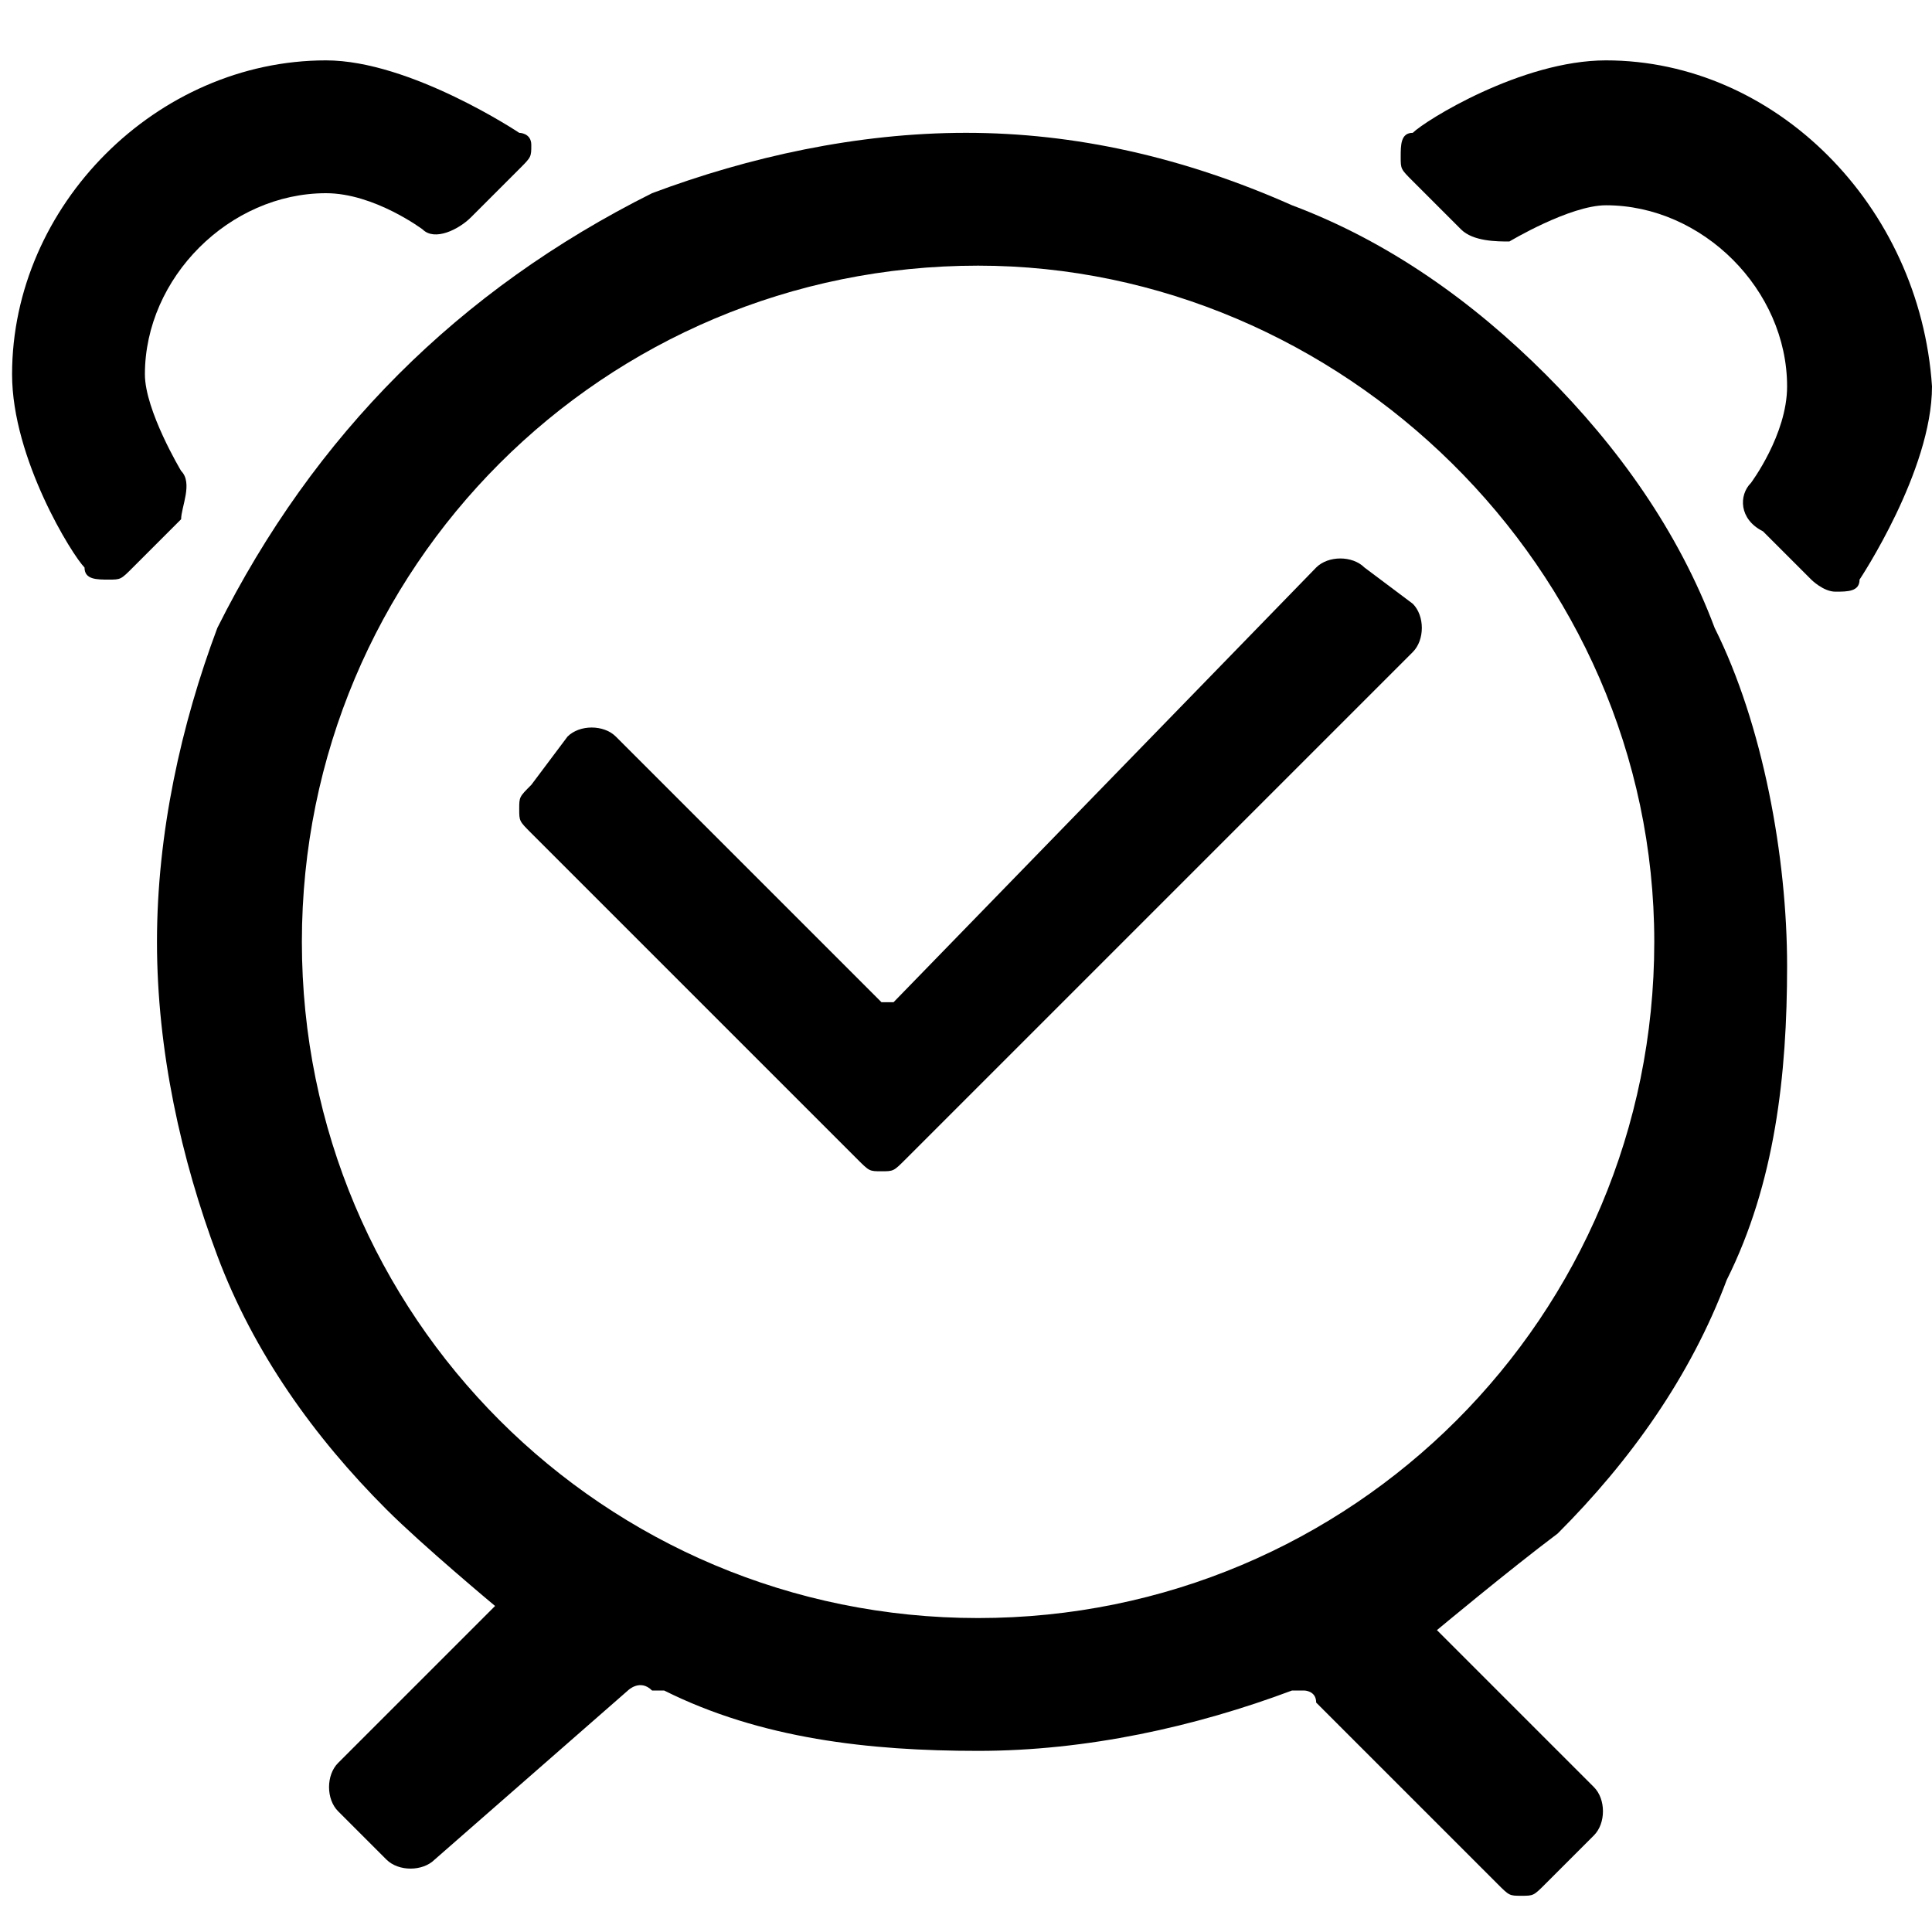 <?xml version="1.0" encoding="utf-8"?>
<!-- Generator: Adobe Illustrator 17.0.0, SVG Export Plug-In . SVG Version: 6.00 Build 0)  -->
<!DOCTYPE svg PUBLIC "-//W3C//DTD SVG 1.1//EN" "http://www.w3.org/Graphics/SVG/1.1/DTD/svg11.dtd">
<svg version="1.1" id="图层_1" xmlns="http://www.w3.org/2000/svg" xmlns:xlink="http://www.w3.org/1999/xlink" x="0px" y="0px"
	 width="16px" height="16px" viewBox="0 0 16 16" enable-background="new 0 0 16 16" xml:space="preserve">
<g>
	<path d="M1.5,3.9c0,0-0.3-0.5-0.3-0.8c0-0.8,0.7-1.5,1.5-1.5c0.4,0,0.8,0.3,0.8,0.3c0.1,0.1,0.3,0,0.4-0.1l0.4-0.4
		c0.1-0.1,0.1-0.1,0.1-0.2S4.3,1.1,4.3,1.1c0,0-0.9-0.6-1.6-0.6c-1.4,0-2.6,1.2-2.6,2.6c0,0.7,0.5,1.5,0.6,1.6
		c0,0.1,0.1,0.1,0.2,0.1c0.1,0,0.1,0,0.2-0.1l0.4-0.4C1.5,4.2,1.6,4,1.5,3.9z"/>
	<path d="M11.3,4.7c-0.1-0.1-0.3-0.1-0.4,0L7.4,8.3c0,0-0.1,0-0.1,0L5.1,6.1C5,6,4.8,6,4.7,6.1L4.4,6.5C4.3,6.6,4.3,6.6,4.3,6.7
		c0,0.1,0,0.1,0.1,0.2L6.5,9c0.1,0.1,0.1,0.1,0.1,0.1l0,0c0,0,0.1,0.1,0.1,0.1l0.4,0.4c0.1,0.1,0.1,0.1,0.2,0.1s0.1,0,0.2-0.1
		l4.2-4.2c0.1-0.1,0.1-0.3,0-0.4L11.3,4.7z"/>
	<path d="M12.8,3.1c-0.6-0.6-1.3-1.1-2.1-1.4C9.8,1.3,8.9,1.1,8,1.1c-0.9,0-1.8,0.2-2.6,0.5C4.6,2,3.9,2.5,3.3,3.1
		C2.7,3.7,2.2,4.4,1.8,5.2C1.5,6,1.3,6.9,1.3,7.8s0.2,1.8,0.5,2.6c0.3,0.8,0.8,1.5,1.4,2.1c0.3,0.3,0.9,0.8,0.9,0.8c0,0,0,0,0,0
		c0,0,0,0,0,0l-1.3,1.3c-0.1,0.1-0.1,0.3,0,0.4l0.4,0.4c0.1,0.1,0.3,0.1,0.4,0L5.2,14c0,0,0.1-0.1,0.2,0l0.1,0
		c0.8,0.4,1.7,0.5,2.6,0.5s1.8-0.2,2.6-0.5l0.1,0c0,0,0.1,0,0.1,0.1l1.5,1.5c0.1,0.1,0.1,0.1,0.2,0.1s0.1,0,0.2-0.1l0.4-0.4
		c0.1-0.1,0.1-0.3,0-0.4l-1.3-1.3c0,0,0,0,0,0c0,0,0,0,0,0c0,0,0.6-0.5,1-0.8c0.6-0.6,1.1-1.3,1.4-2.1c0.4-0.8,0.5-1.7,0.5-2.6
		S14.6,6,14.2,5.2C13.9,4.4,13.4,3.7,12.8,3.1z M13.7,7.8c0,3.1-2.5,5.6-5.6,5.6c-3.1,0-5.6-2.5-5.6-5.6c0-3.1,2.5-5.6,5.6-5.6
		C11.1,2.2,13.7,4.7,13.7,7.8z"/>
	<path d="M13.3,0.5c-0.7,0-1.5,0.5-1.6,0.6c-0.1,0-0.1,0.1-0.1,0.2c0,0.1,0,0.1,0.1,0.2l0.4,0.4c0.1,0.1,0.3,0.1,0.4,0.1
		c0,0,0.5-0.3,0.8-0.3c0.8,0,1.5,0.7,1.5,1.5c0,0.4-0.3,0.8-0.3,0.8c-0.1,0.1-0.1,0.3,0.1,0.4l0.4,0.4c0,0,0.1,0.1,0.2,0.1
		c0.1,0,0.2,0,0.2-0.1c0,0,0.6-0.9,0.6-1.6C15.9,1.7,14.7,0.5,13.3,0.5z"/>
</g>
</svg>
